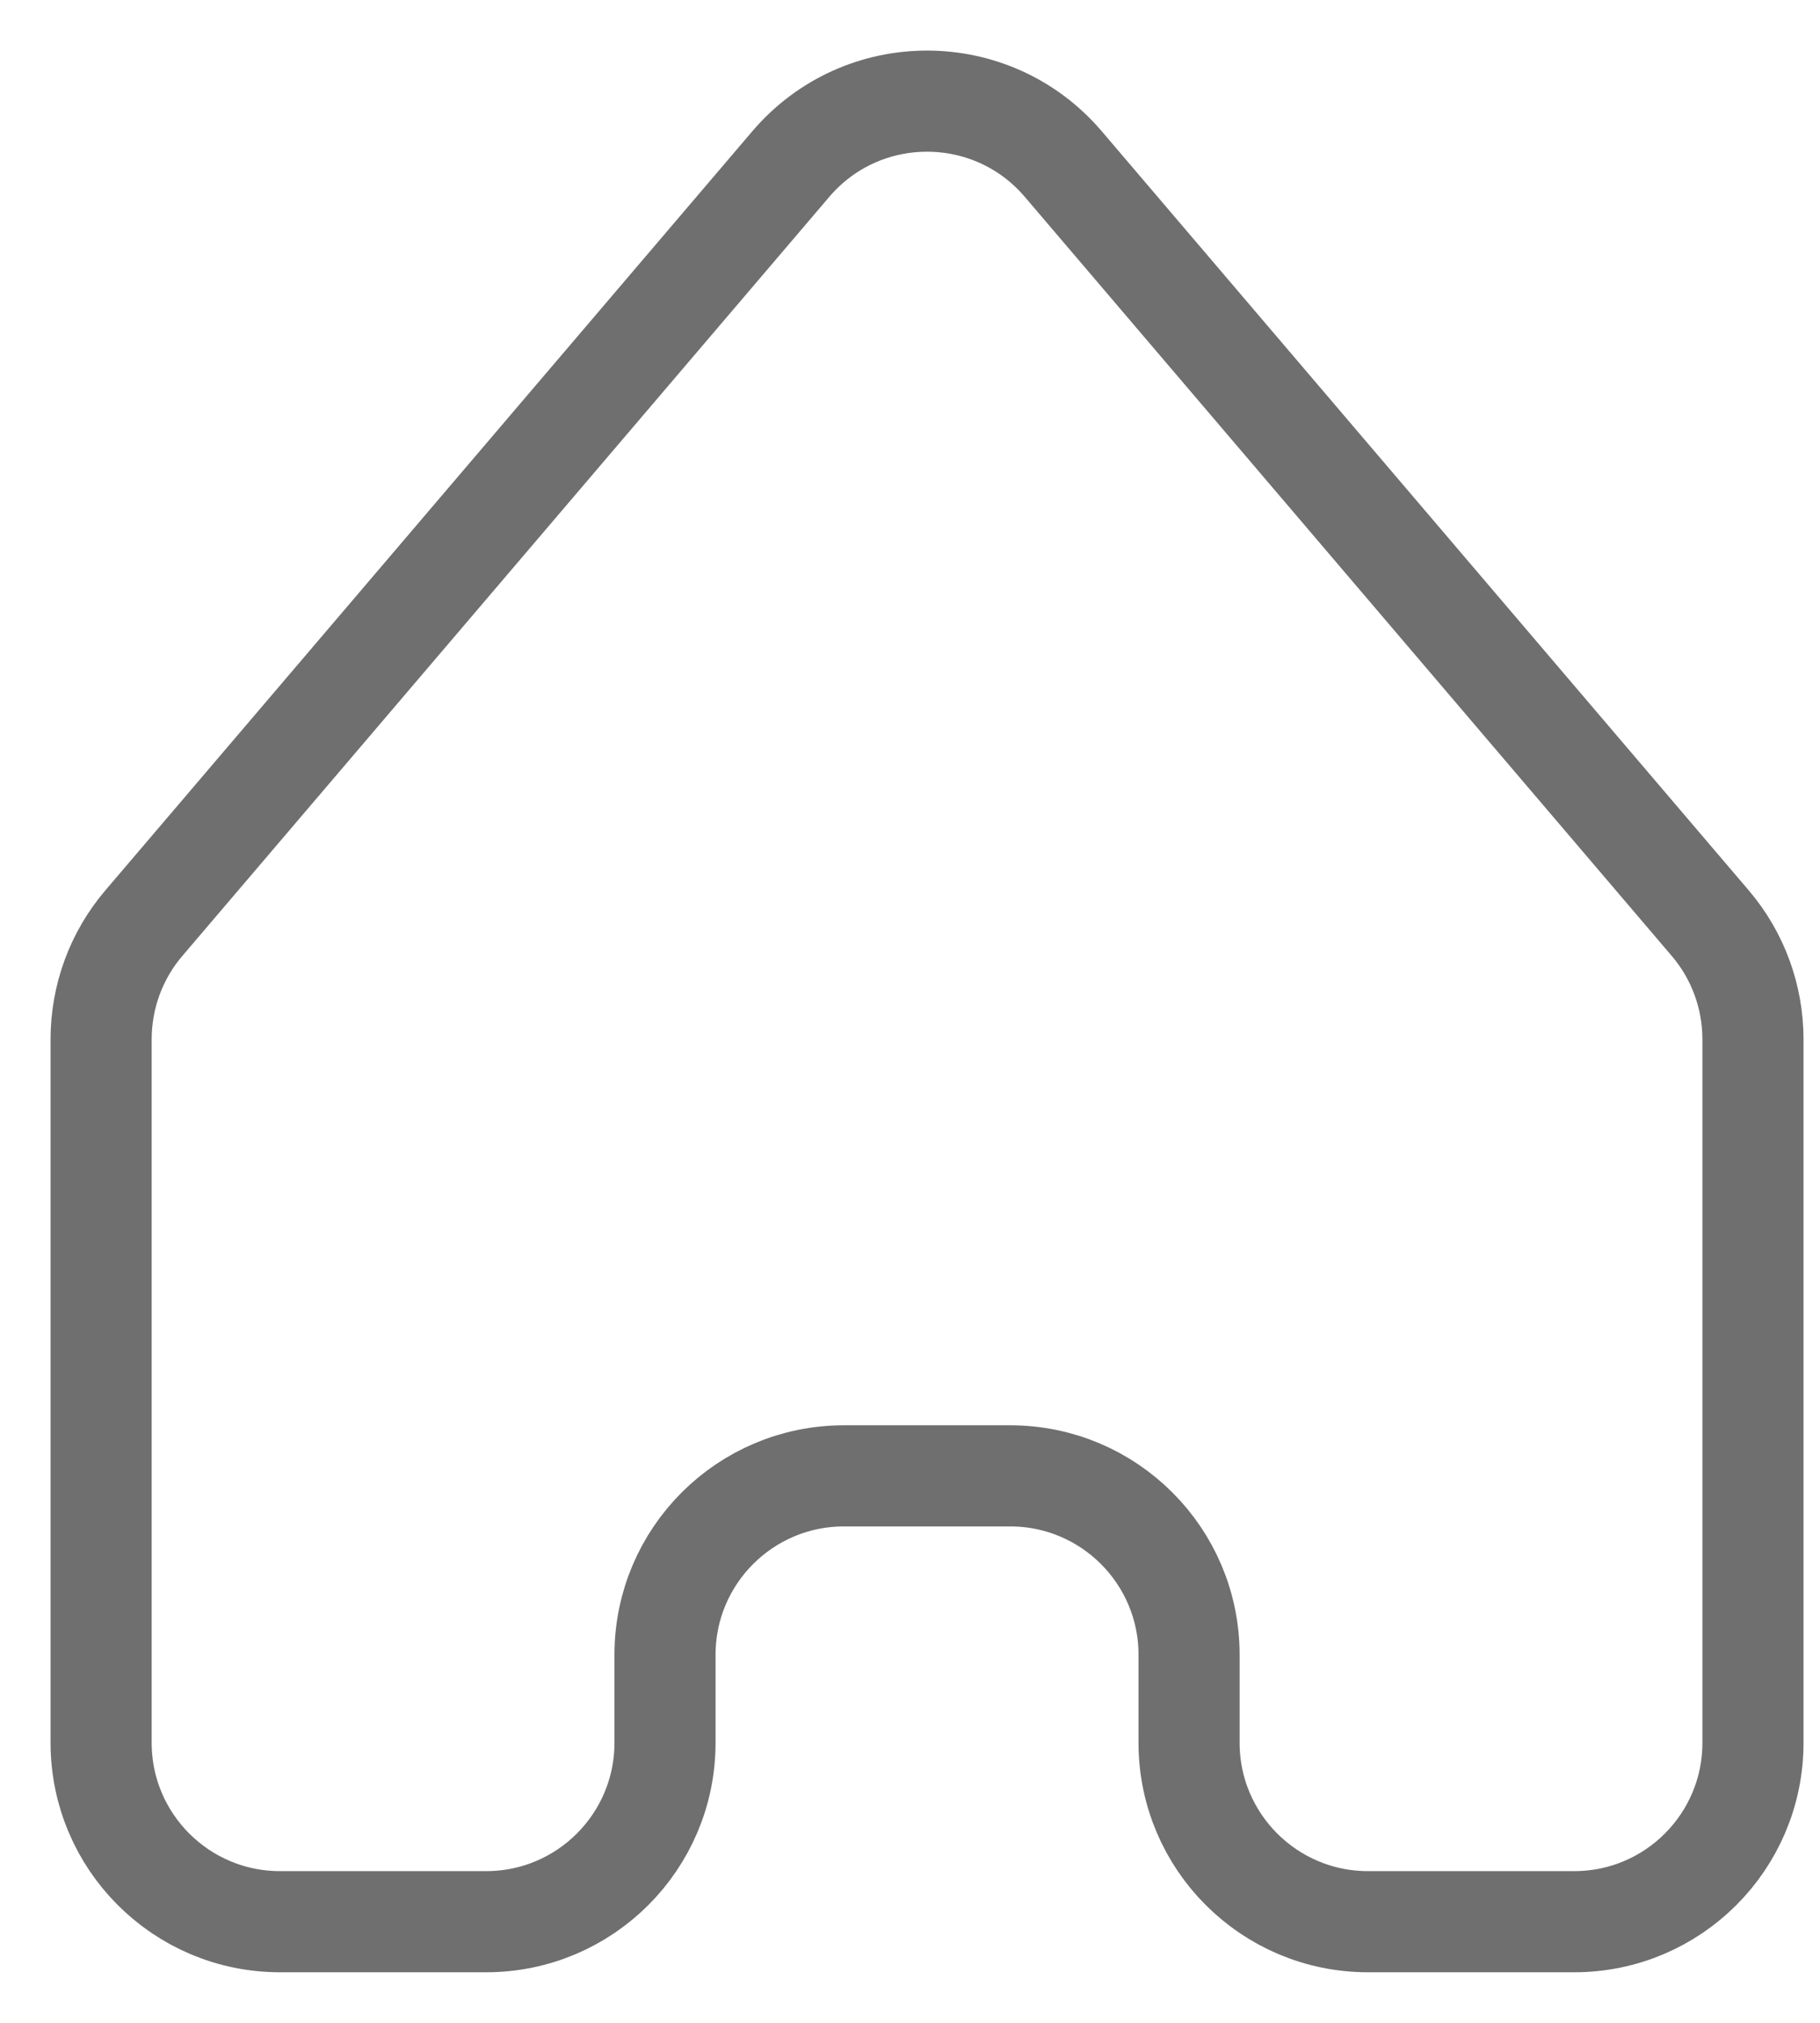 <svg width="18" height="20" viewBox="0 0 18 20" fill="none" xmlns="http://www.w3.org/2000/svg">
<path d="M7.822 1.621L1.422 9.128C1.149 9.448 1 9.855 1 10.276V17.231C1 18.208 1.792 19 2.769 19H4.808C5.785 19 6.577 18.208 6.577 17.231V16.361C6.577 15.384 7.369 14.592 8.346 14.592H9.991C10.968 14.592 11.76 15.384 11.76 16.361V17.231C11.76 18.208 12.553 19 13.529 19H15.569C16.546 19 17.337 18.208 17.337 17.231V10.276C17.337 9.855 17.188 9.448 16.915 9.128L10.515 1.621C9.808 0.793 8.529 0.793 7.822 1.621Z" stroke="#6F6F6F" stroke-linecap="round" stroke-linejoin="round"/>
</svg>
